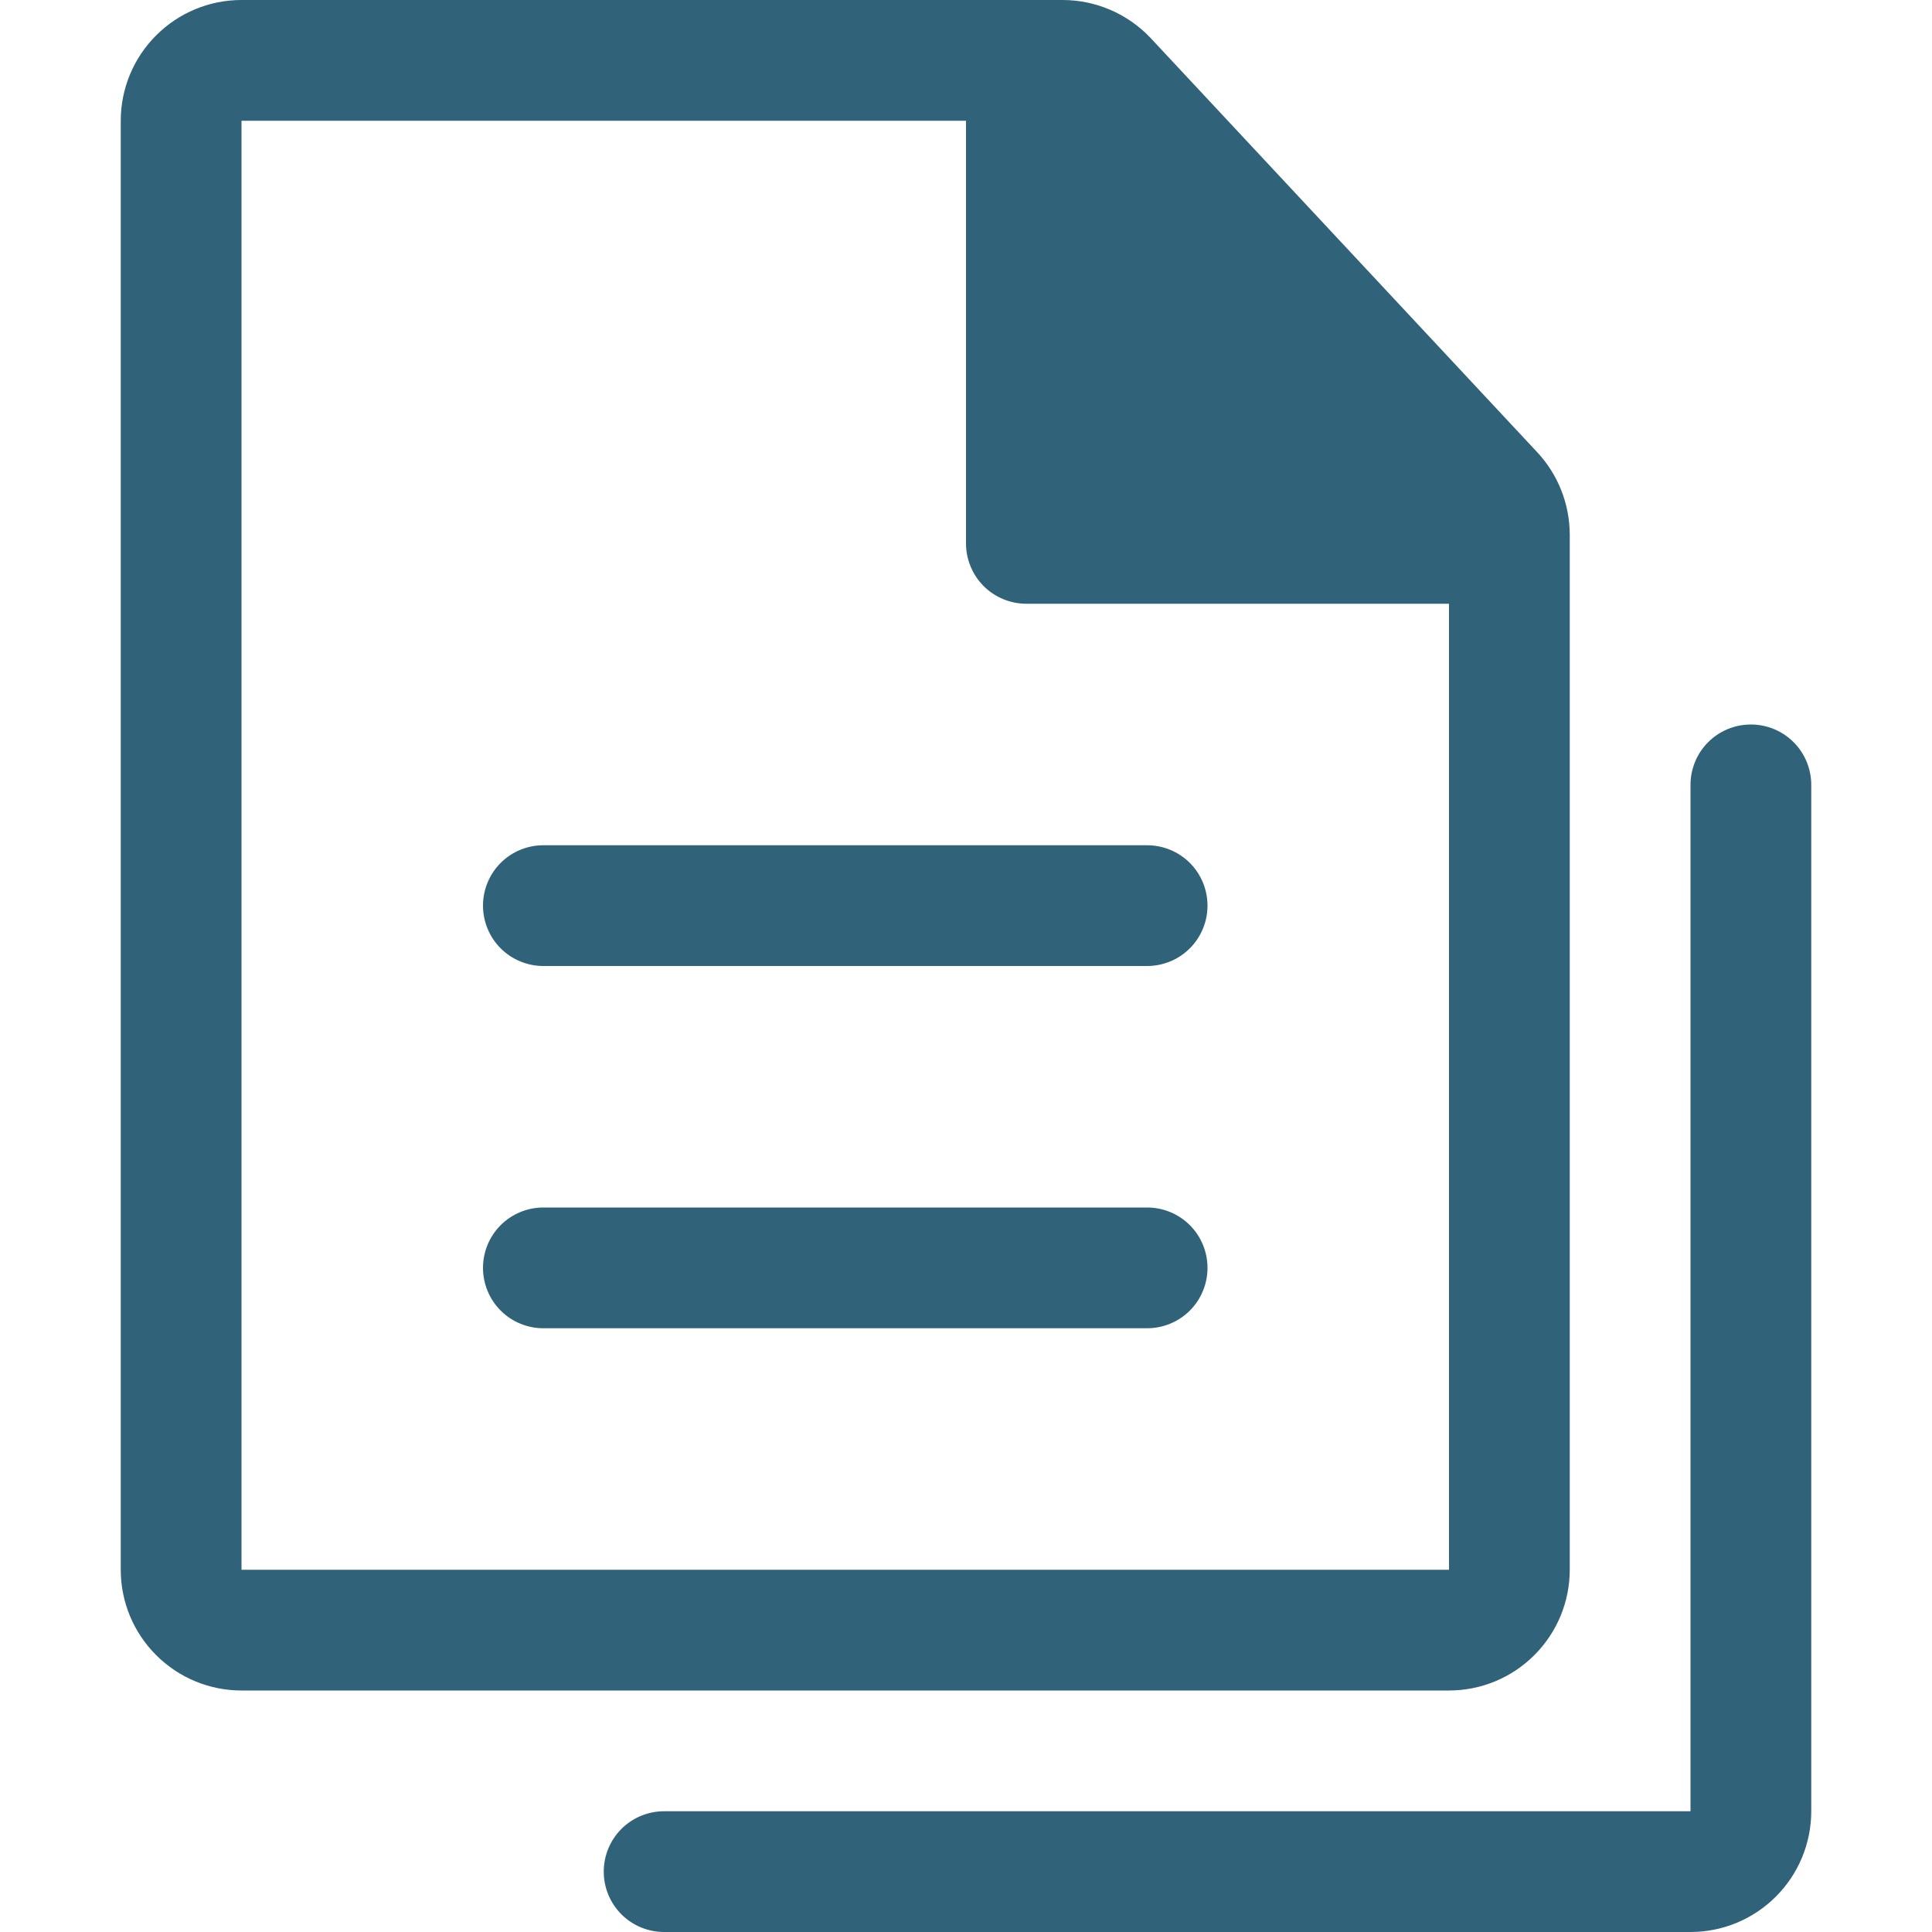 <svg width="28" height="28" viewBox="0 0 28 28" fill="none" xmlns="http://www.w3.org/2000/svg">
<path d="M15.4 0C15.88 0 16.34 0.198 16.671 0.546L22.27 6.545C22.578 6.87 22.75 7.303 22.75 7.751V22.75C22.75 23.214 22.566 23.659 22.237 23.987C21.909 24.316 21.464 24.5 21 24.5H3.5C3.036 24.5 2.591 24.316 2.263 23.987C1.934 23.659 1.75 23.214 1.75 22.75V1.75C1.75 1.286 1.934 0.841 2.263 0.513C2.591 0.184 3.036 0 3.5 0L15.4 0ZM21 8.75H14.875C14.643 8.75 14.42 8.658 14.256 8.494C14.092 8.33 14 8.107 14 7.875V1.75H3.5V22.75H21V8.75ZM7.875 19.25C7.643 19.25 7.42 19.158 7.256 18.994C7.092 18.83 7 18.607 7 18.375C7 18.143 7.092 17.92 7.256 17.756C7.42 17.592 7.643 17.5 7.875 17.5H16.625C16.857 17.5 17.08 17.592 17.244 17.756C17.408 17.92 17.5 18.143 17.5 18.375C17.5 18.607 17.408 18.83 17.244 18.994C17.08 19.158 16.857 19.25 16.625 19.25H7.875ZM7.875 14C7.643 14 7.42 13.908 7.256 13.744C7.092 13.58 7 13.357 7 13.125C7 12.893 7.092 12.67 7.256 12.506C7.42 12.342 7.643 12.25 7.875 12.25H16.625C16.857 12.25 17.08 12.342 17.244 12.506C17.408 12.67 17.5 12.893 17.5 13.125C17.5 13.357 17.408 13.58 17.244 13.744C17.08 13.908 16.857 14 16.625 14H7.875ZM9.625 28C9.393 28 9.17 27.908 9.006 27.744C8.842 27.58 8.75 27.357 8.75 27.125C8.75 26.893 8.842 26.67 9.006 26.506C9.17 26.342 9.393 26.25 9.625 26.25H24.5V11.375C24.5 11.143 24.592 10.92 24.756 10.756C24.92 10.592 25.143 10.5 25.375 10.5C25.607 10.5 25.83 10.592 25.994 10.756C26.158 10.92 26.25 11.143 26.25 11.375V26.25C26.25 26.714 26.066 27.159 25.737 27.487C25.409 27.816 24.964 28 24.5 28H9.625Z" fill="#306279"/>
</svg>
